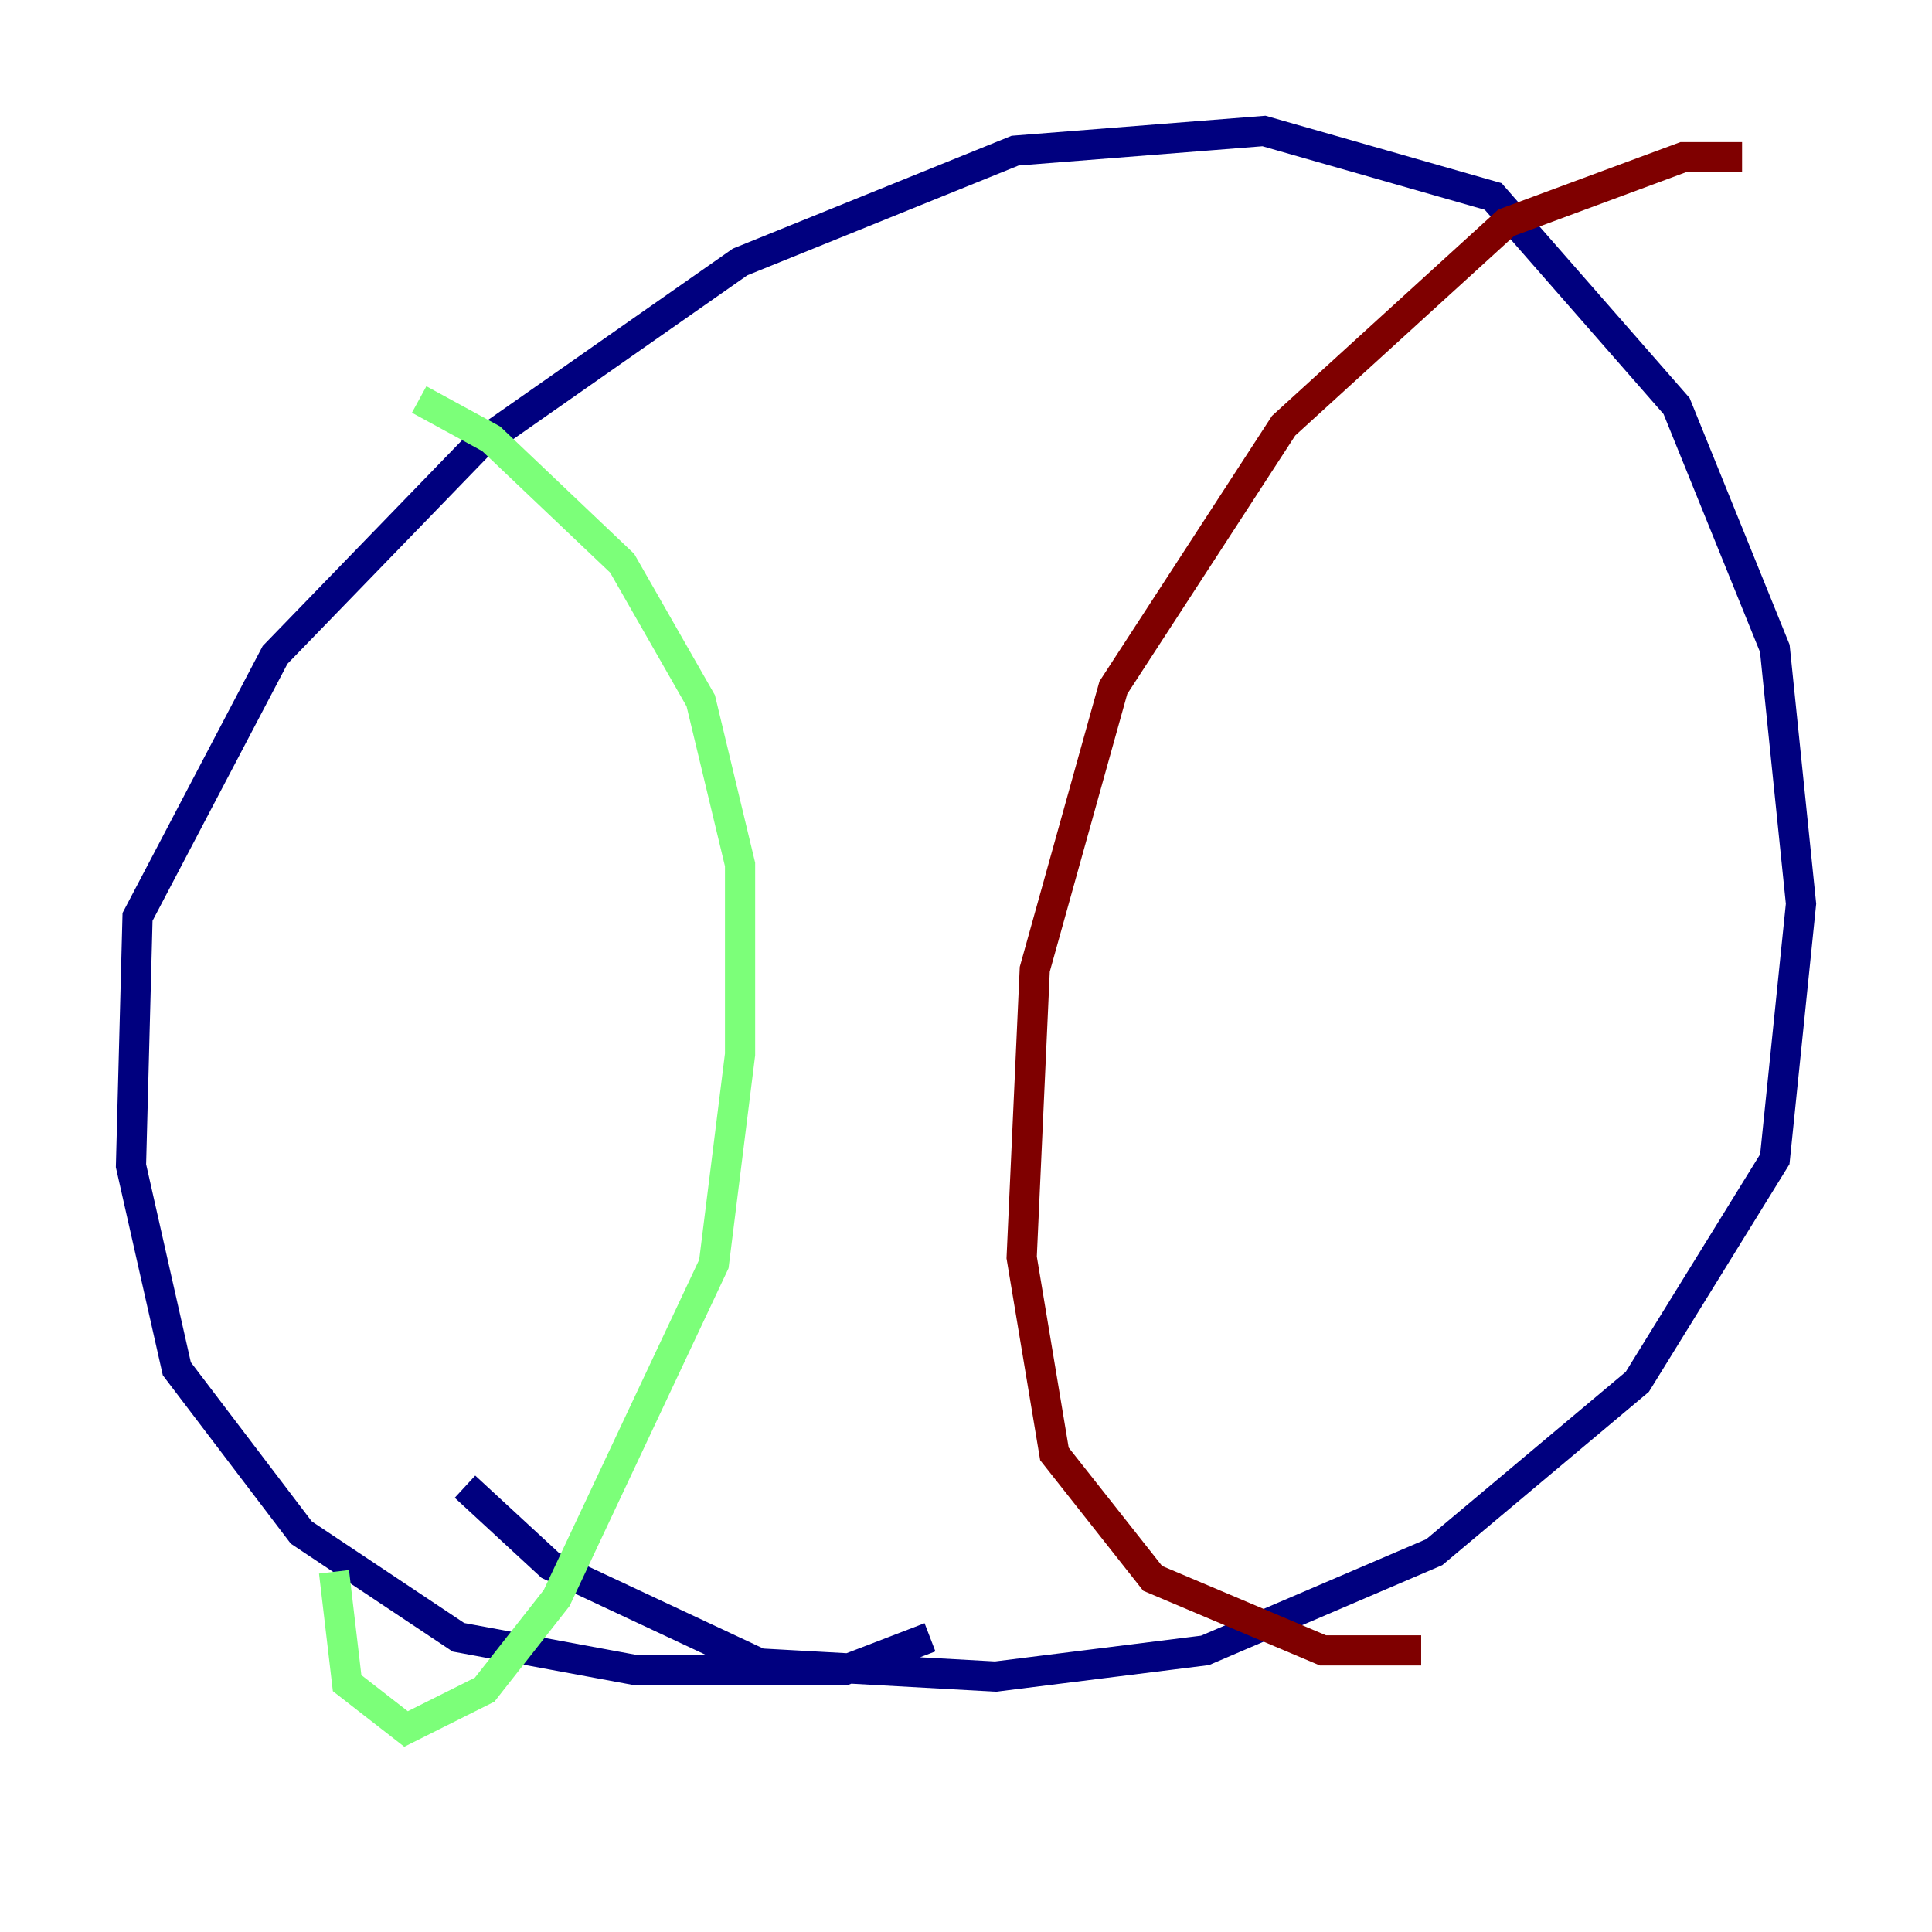 <?xml version="1.0" encoding="utf-8" ?>
<svg baseProfile="tiny" height="128" version="1.2" viewBox="0,0,128,128" width="128" xmlns="http://www.w3.org/2000/svg" xmlns:ev="http://www.w3.org/2001/xml-events" xmlns:xlink="http://www.w3.org/1999/xlink"><defs /><polyline fill="none" points="61.614,108.475 55.973,110.644 42.088,110.644 30.373,108.475 19.959,101.532 11.715,90.685 8.678,77.234 9.112,60.746 18.224,43.39 31.675,29.505 49.031,17.356 67.254,9.98 83.742,8.678 98.929,13.017 111.078,26.902 117.586,42.956 119.322,59.878 117.586,76.8 108.475,91.552 95.024,102.834 79.837,109.342 65.953,111.078 50.332,110.21 36.447,103.702 30.807,98.495" stroke="#00007f" stroke-width="2" /><polyline fill="none" points="27.77,26.468 32.542,29.071 41.22,37.315 46.427,46.427 49.031,57.275 49.031,69.858 47.295,83.742 36.881,105.871 32.108,111.946 26.902,114.549 22.997,111.512 22.129,104.136" stroke="#7cff79" stroke-width="2" /><polyline fill="none" points="115.417,10.414 111.512,10.414 99.797,14.752 85.044,28.203 73.763,45.559 68.556,64.217 67.688,83.308 69.858,96.325 76.366,104.57 87.647,109.342 94.156,109.342" stroke="#7f0000" stroke-width="2" /></svg>